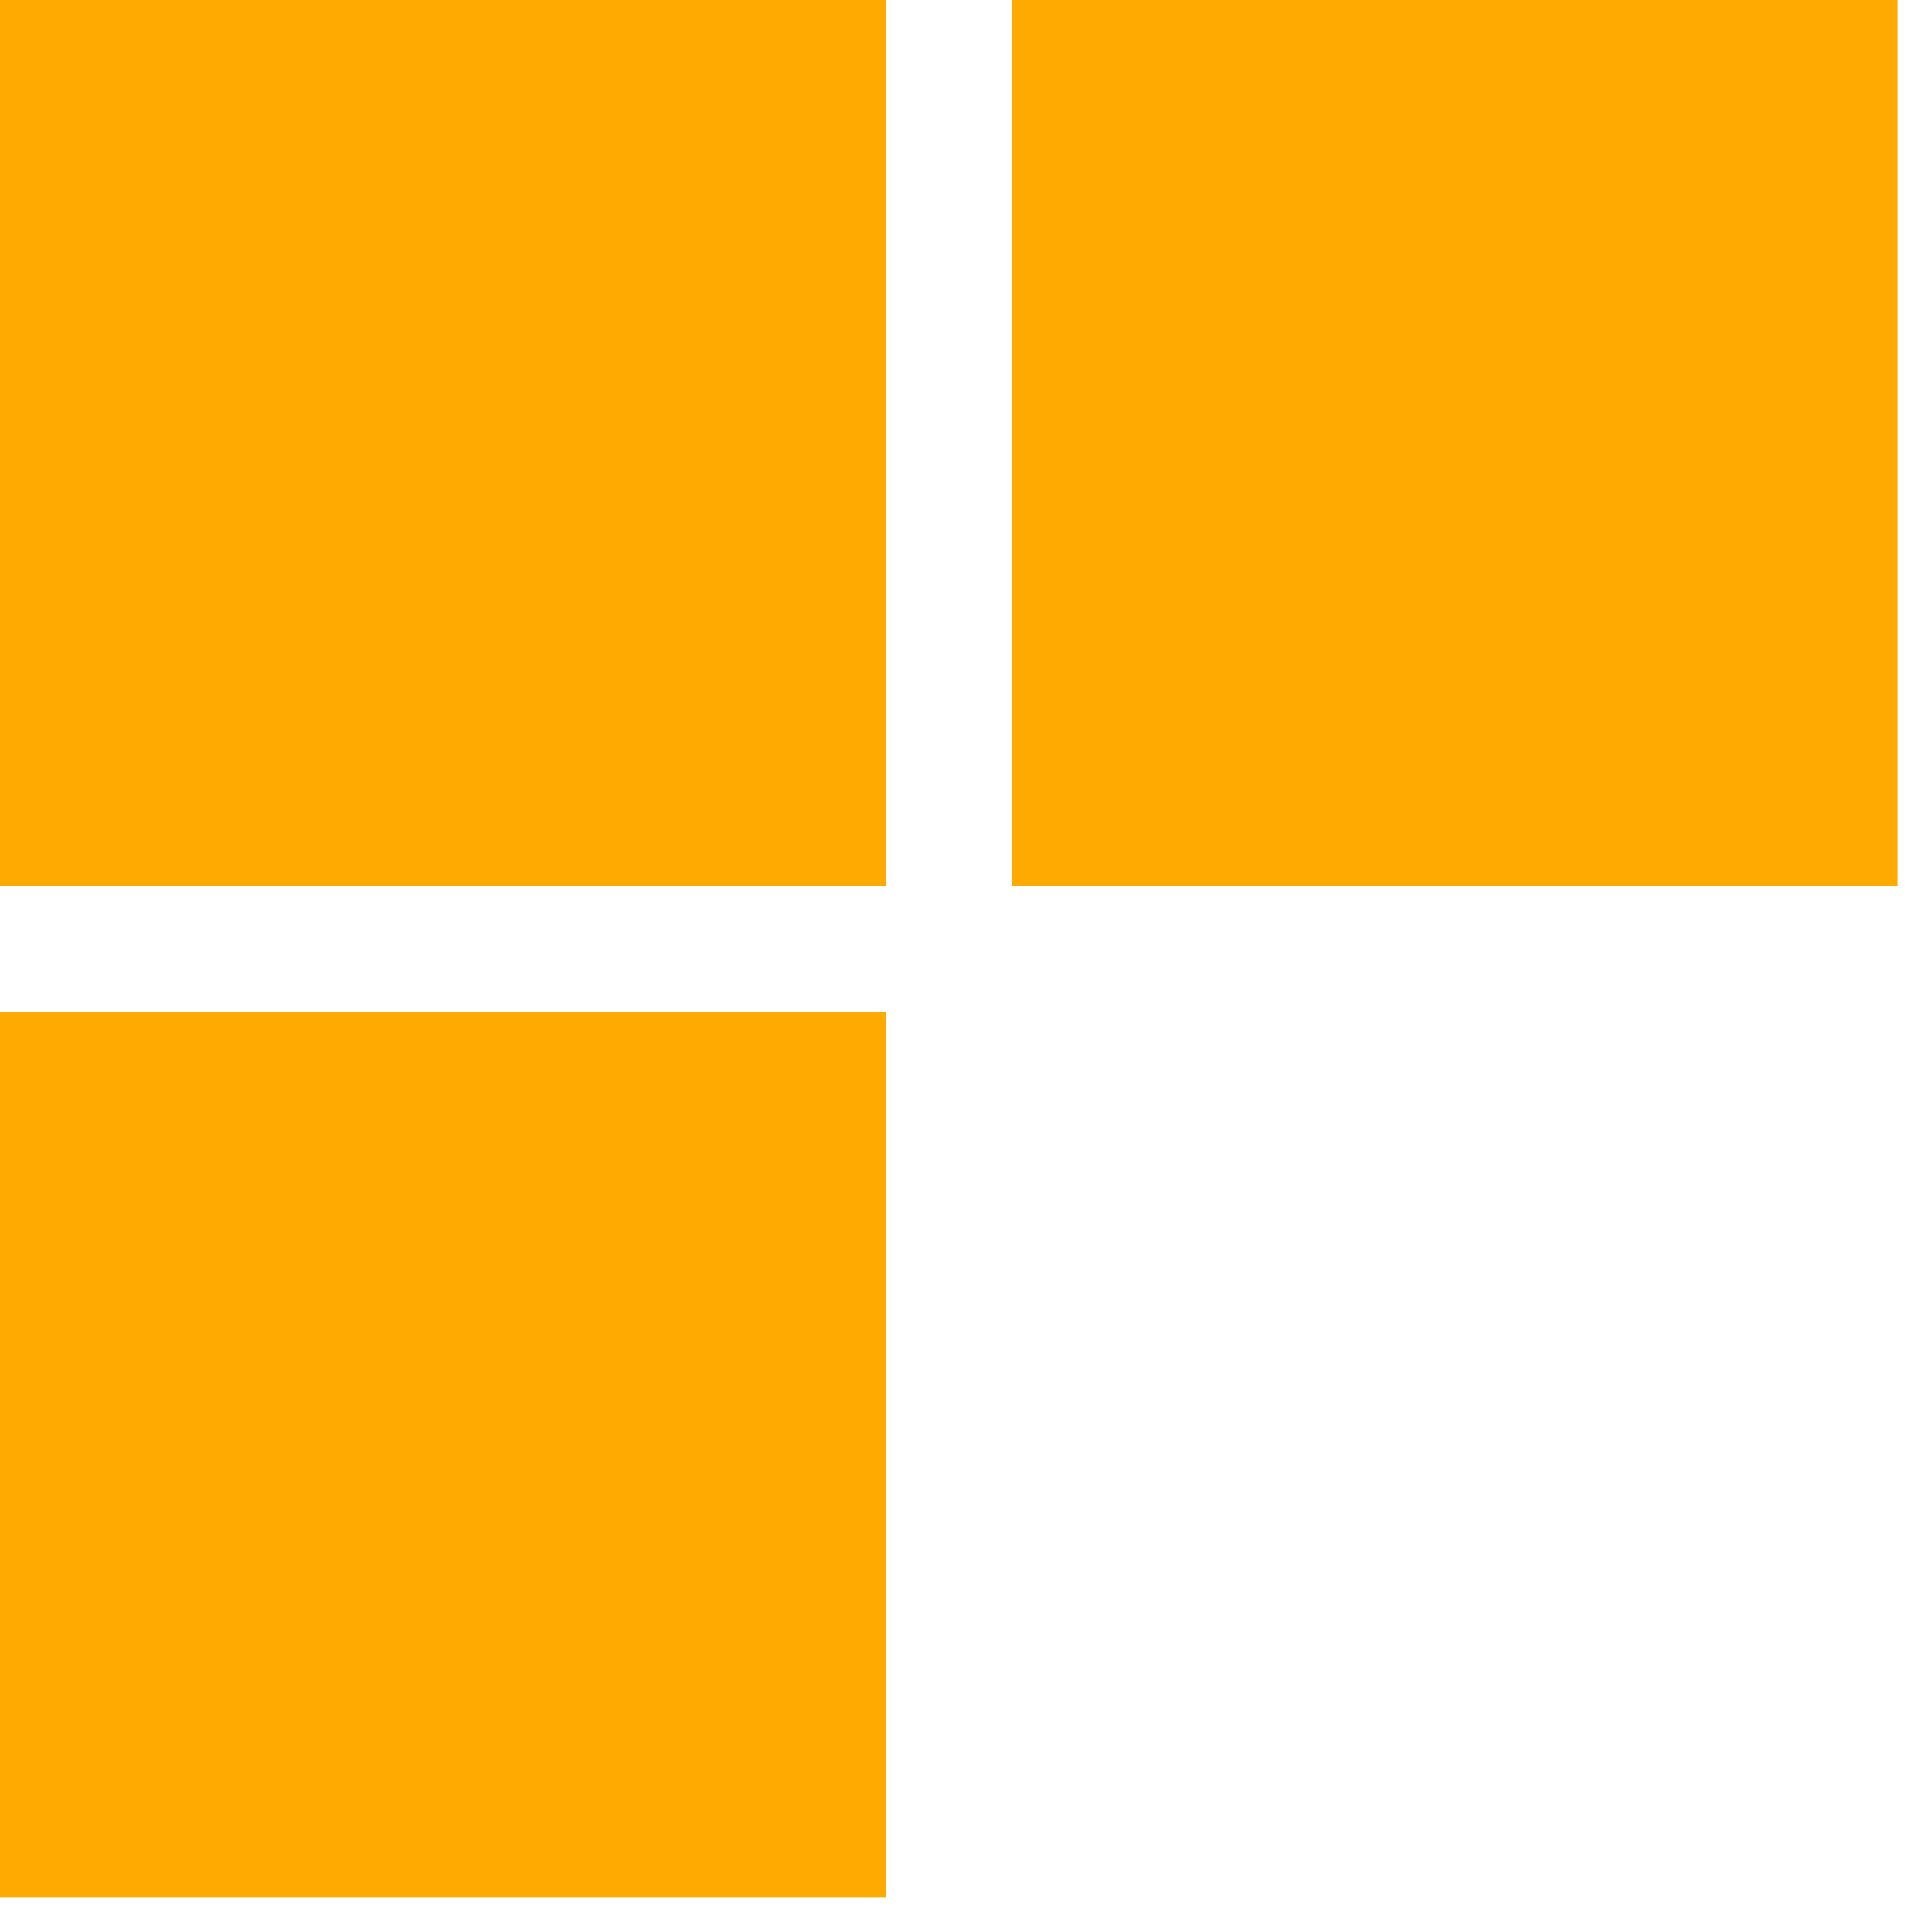 <svg width="29" height="29" viewBox="0 0 29 29" fill="none" xmlns="http://www.w3.org/2000/svg">
<rect width="13.297" height="13.297" fill="#FFAA00"/>
<rect x="15.188" width="13.297" height="13.297" fill="#FFAA00"/>
<rect y="15.185" width="13.297" height="13.297" fill="#FFAA00"/>
</svg>
